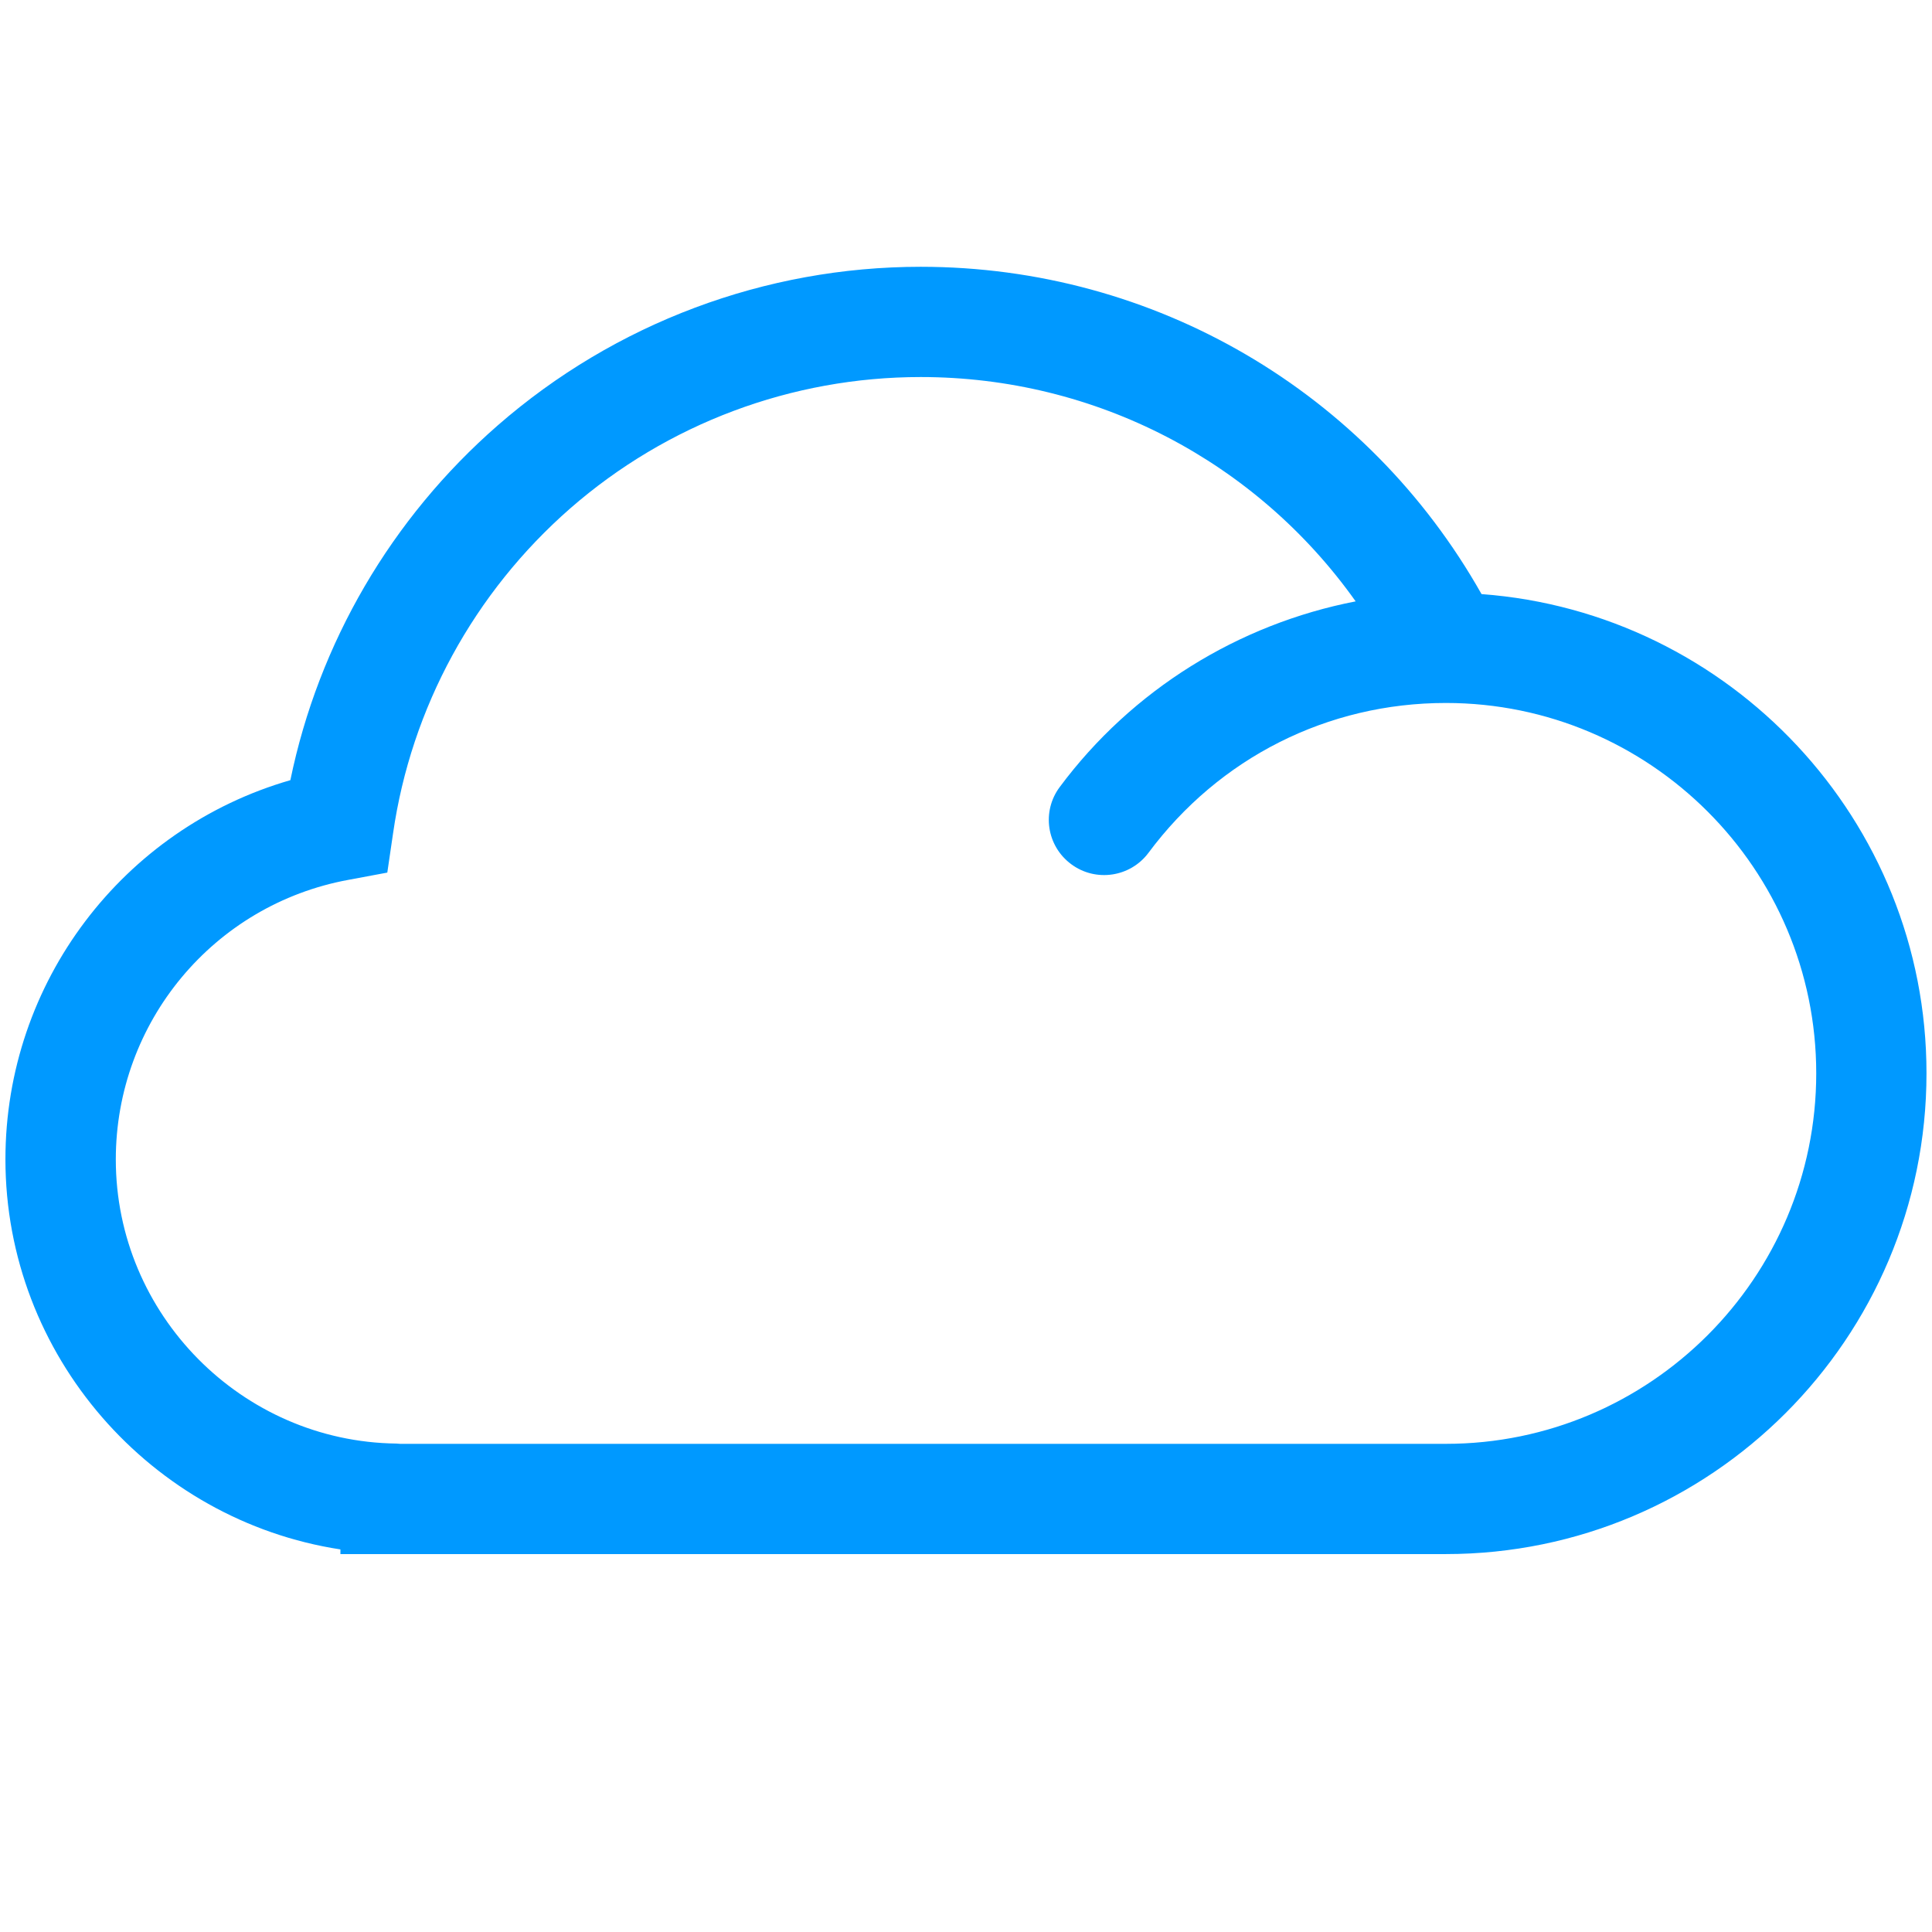 <?xml version="1.0" standalone="no"?><!DOCTYPE svg PUBLIC "-//W3C//DTD SVG 1.1//EN" "http://www.w3.org/Graphics/SVG/1.1/DTD/svg11.dtd"><svg class="icon" width="128px" height="128.00px" viewBox="0 0 1024 1024" version="1.1" xmlns="http://www.w3.org/2000/svg"><path d="M785.243 314.882c-60.541-107.271-173.334-173.479-297.249-173.479-82.488 0-162.07 29.87-224.208 84.087-56.396 49.204-94.916 115.339-109.887 188.015C65.233 439.086 2.877 520.557 2.877 614.456c0 104.073 77.329 191.431 177.55 206.766v2.472h585.848c140.558 0 254.804-114.249 254.804-254.806 0.073-134.091-104.218-244.269-235.835-254.007z m-18.896 450.38H212.041l-1.964-0.146c-81.979-1.016-148.697-68.461-148.697-150.586 0-72.75 51.819-135.034 123.259-148.188l20.64-3.851 3.051-20.787c9.593-66.571 42.953-127.692 93.9-172.244 51.454-44.914 117.373-69.624 185.761-69.624 92.736 0 177.913 44.769 230.53 118.899-62.138 12.065-118.536 46.877-156.836 98.404-9.666 12.937-6.977 31.252 6.105 40.916 12.935 9.593 31.252 6.904 40.916-6.031 37.501-50.438 94.99-79.436 157.636-79.436 108.216 0 196.3 88.01 196.3 196.3s-88.08 196.375-196.297 196.375z" fill="#0099ff" /></svg>